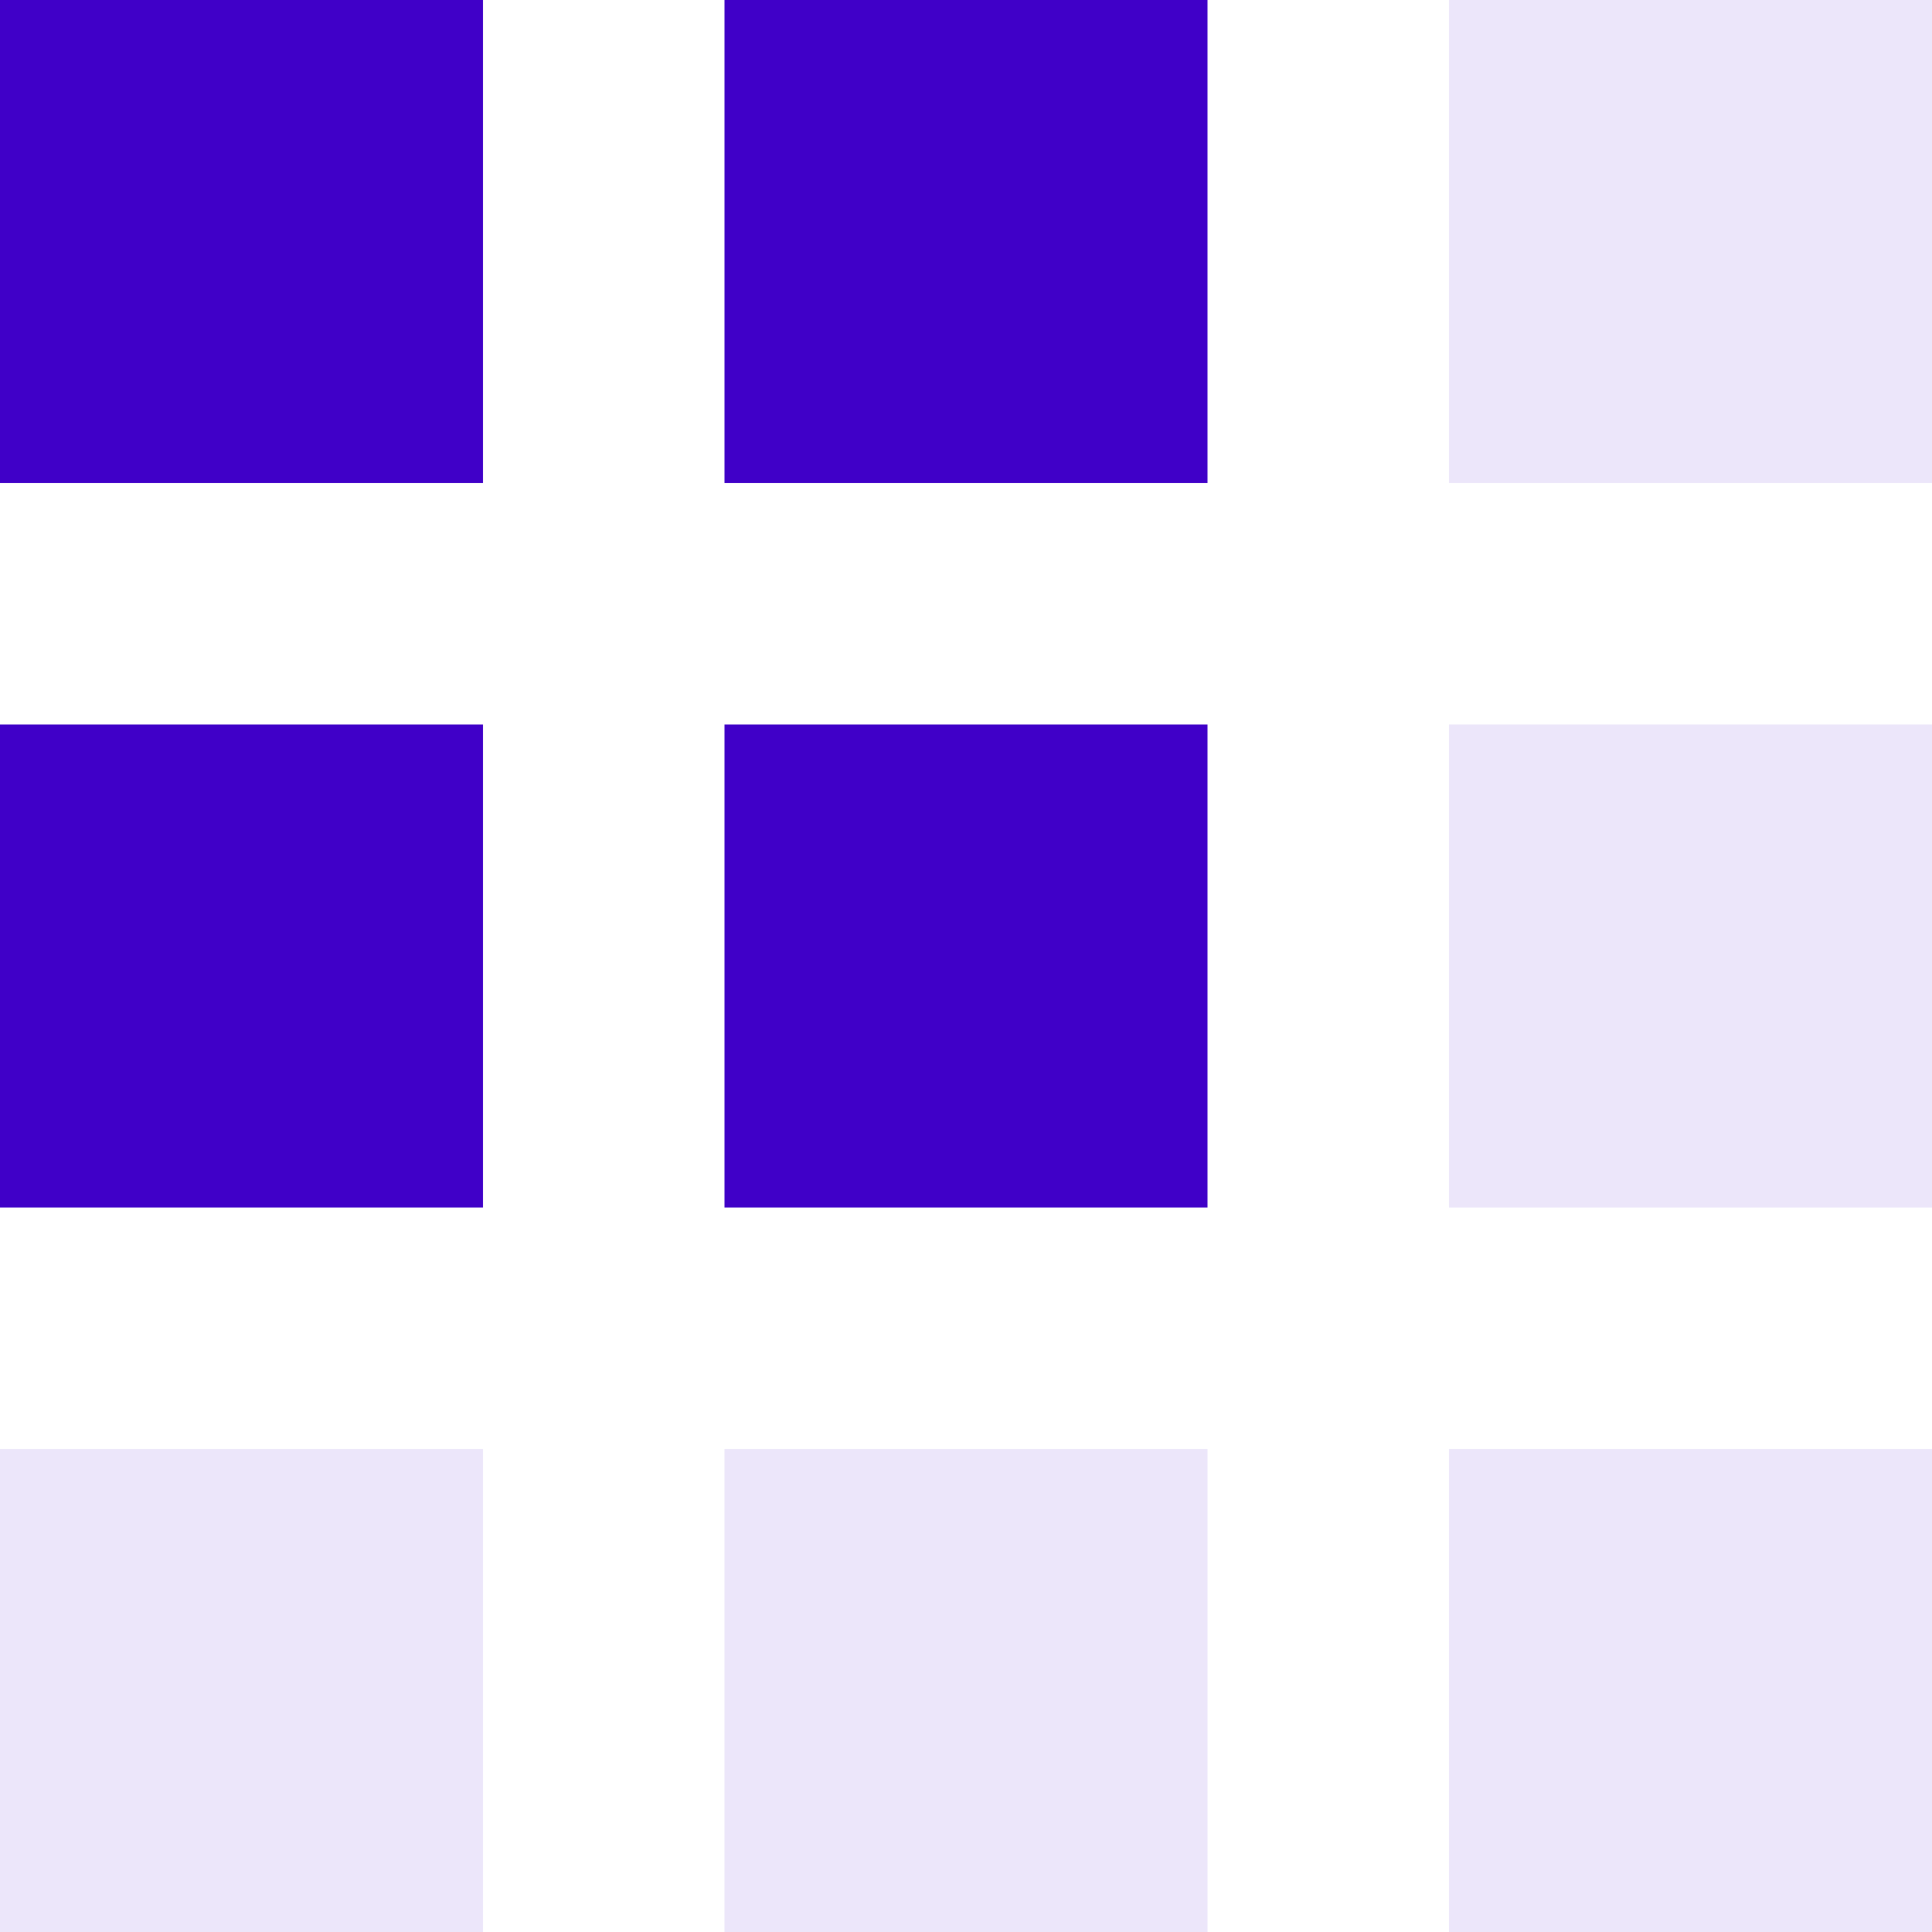 <svg width="48" height="48" viewBox="0 0 48 48" fill="none" xmlns="http://www.w3.org/2000/svg">
<path d="M12 -0H0V12H12V-0Z" fill="#4000C8"/>
<path d="M12 18H0V30.001H12V18Z" fill="#4000C8"/>
<path opacity="0.1" d="M12 36.001H0V48.002H12V36.001Z" fill="#4000C8"/>
<path d="M30 -0H18V12H30V-0Z" fill="#4000C8"/>
<path d="M30 18H18V30.001H30V18Z" fill="#4000C8"/>
<path opacity="0.1" d="M30 36.001H18V48.002H30V36.001Z" fill="#4000C8"/>
<path opacity="0.1" d="M48 -0H36V12H48V-0Z" fill="#4000C8"/>
<path opacity="0.1" d="M48 18H36V30.001H48V18Z" fill="#4000C8"/>
<path opacity="0.1" d="M48 36.001H36V48.002H48V36.001Z" fill="#4000C8"/>
</svg>
